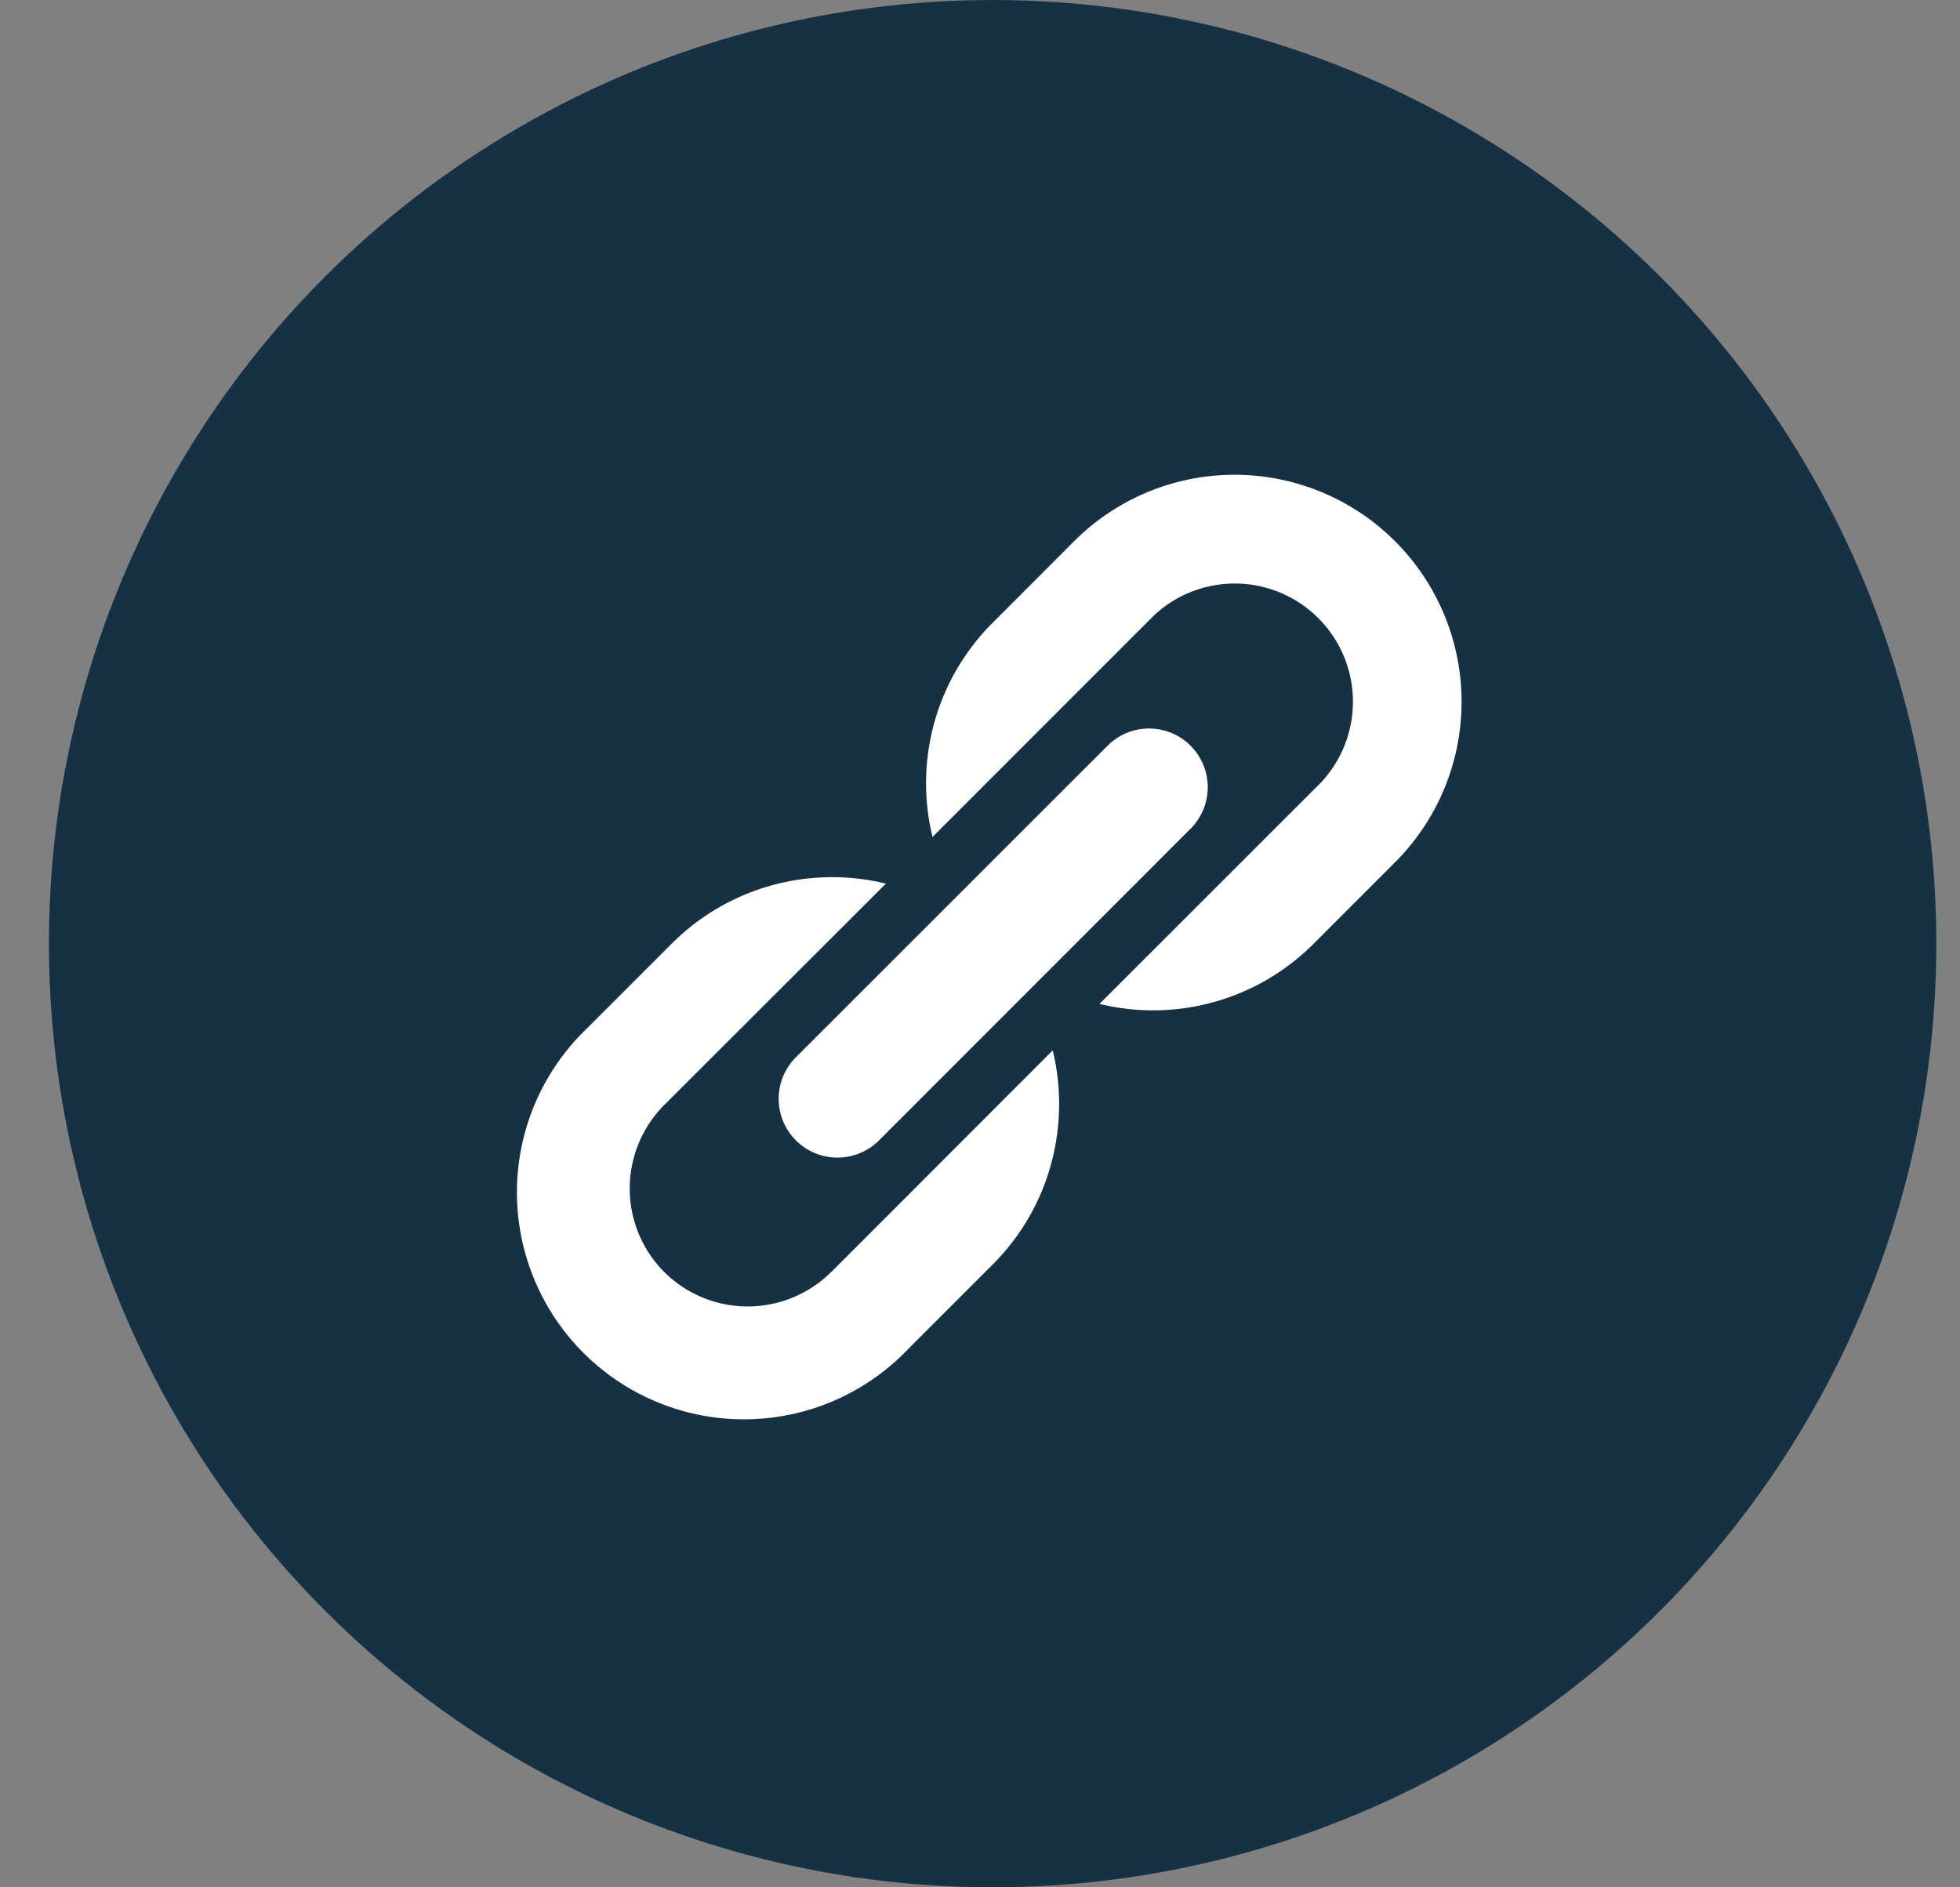 <svg width="27" height="26" viewBox="0 0 27 26" fill="none" xmlns="http://www.w3.org/2000/svg"><rect x="0" y="0" width="27" height="26" fill="#808080" stroke="none"/><circle cx="13.674" cy="13" r="13" fill="#163144"/><path d="M16.4 10.273a.808.808 0 0 1 0 1.144l-4.308 4.31a.81.81 0 0 1-1.145-1.145l4.31-4.309a.809.809 0 0 1 1.144 0Zm-4.95 7.25a1.63 1.63 0 0 1-2.3 0 1.629 1.629 0 0 1 0-2.3l3.054-3.05A3.125 3.125 0 0 0 9.253 13L8.09 14.163a3.127 3.127 0 1 0 4.421 4.421l1.163-1.163c.8-.8 1.076-1.926.828-2.951l-3.051 3.054Zm3.387-10.108L13.674 8.58a3.12 3.12 0 0 0-.828 2.95l3.052-3.053a1.628 1.628 0 0 1 2.301 2.301l-3.053 3.052a3.123 3.123 0 0 0 2.95-.829l1.162-1.163a3.127 3.127 0 0 0-4.421-4.422Z" fill="white"/></svg>